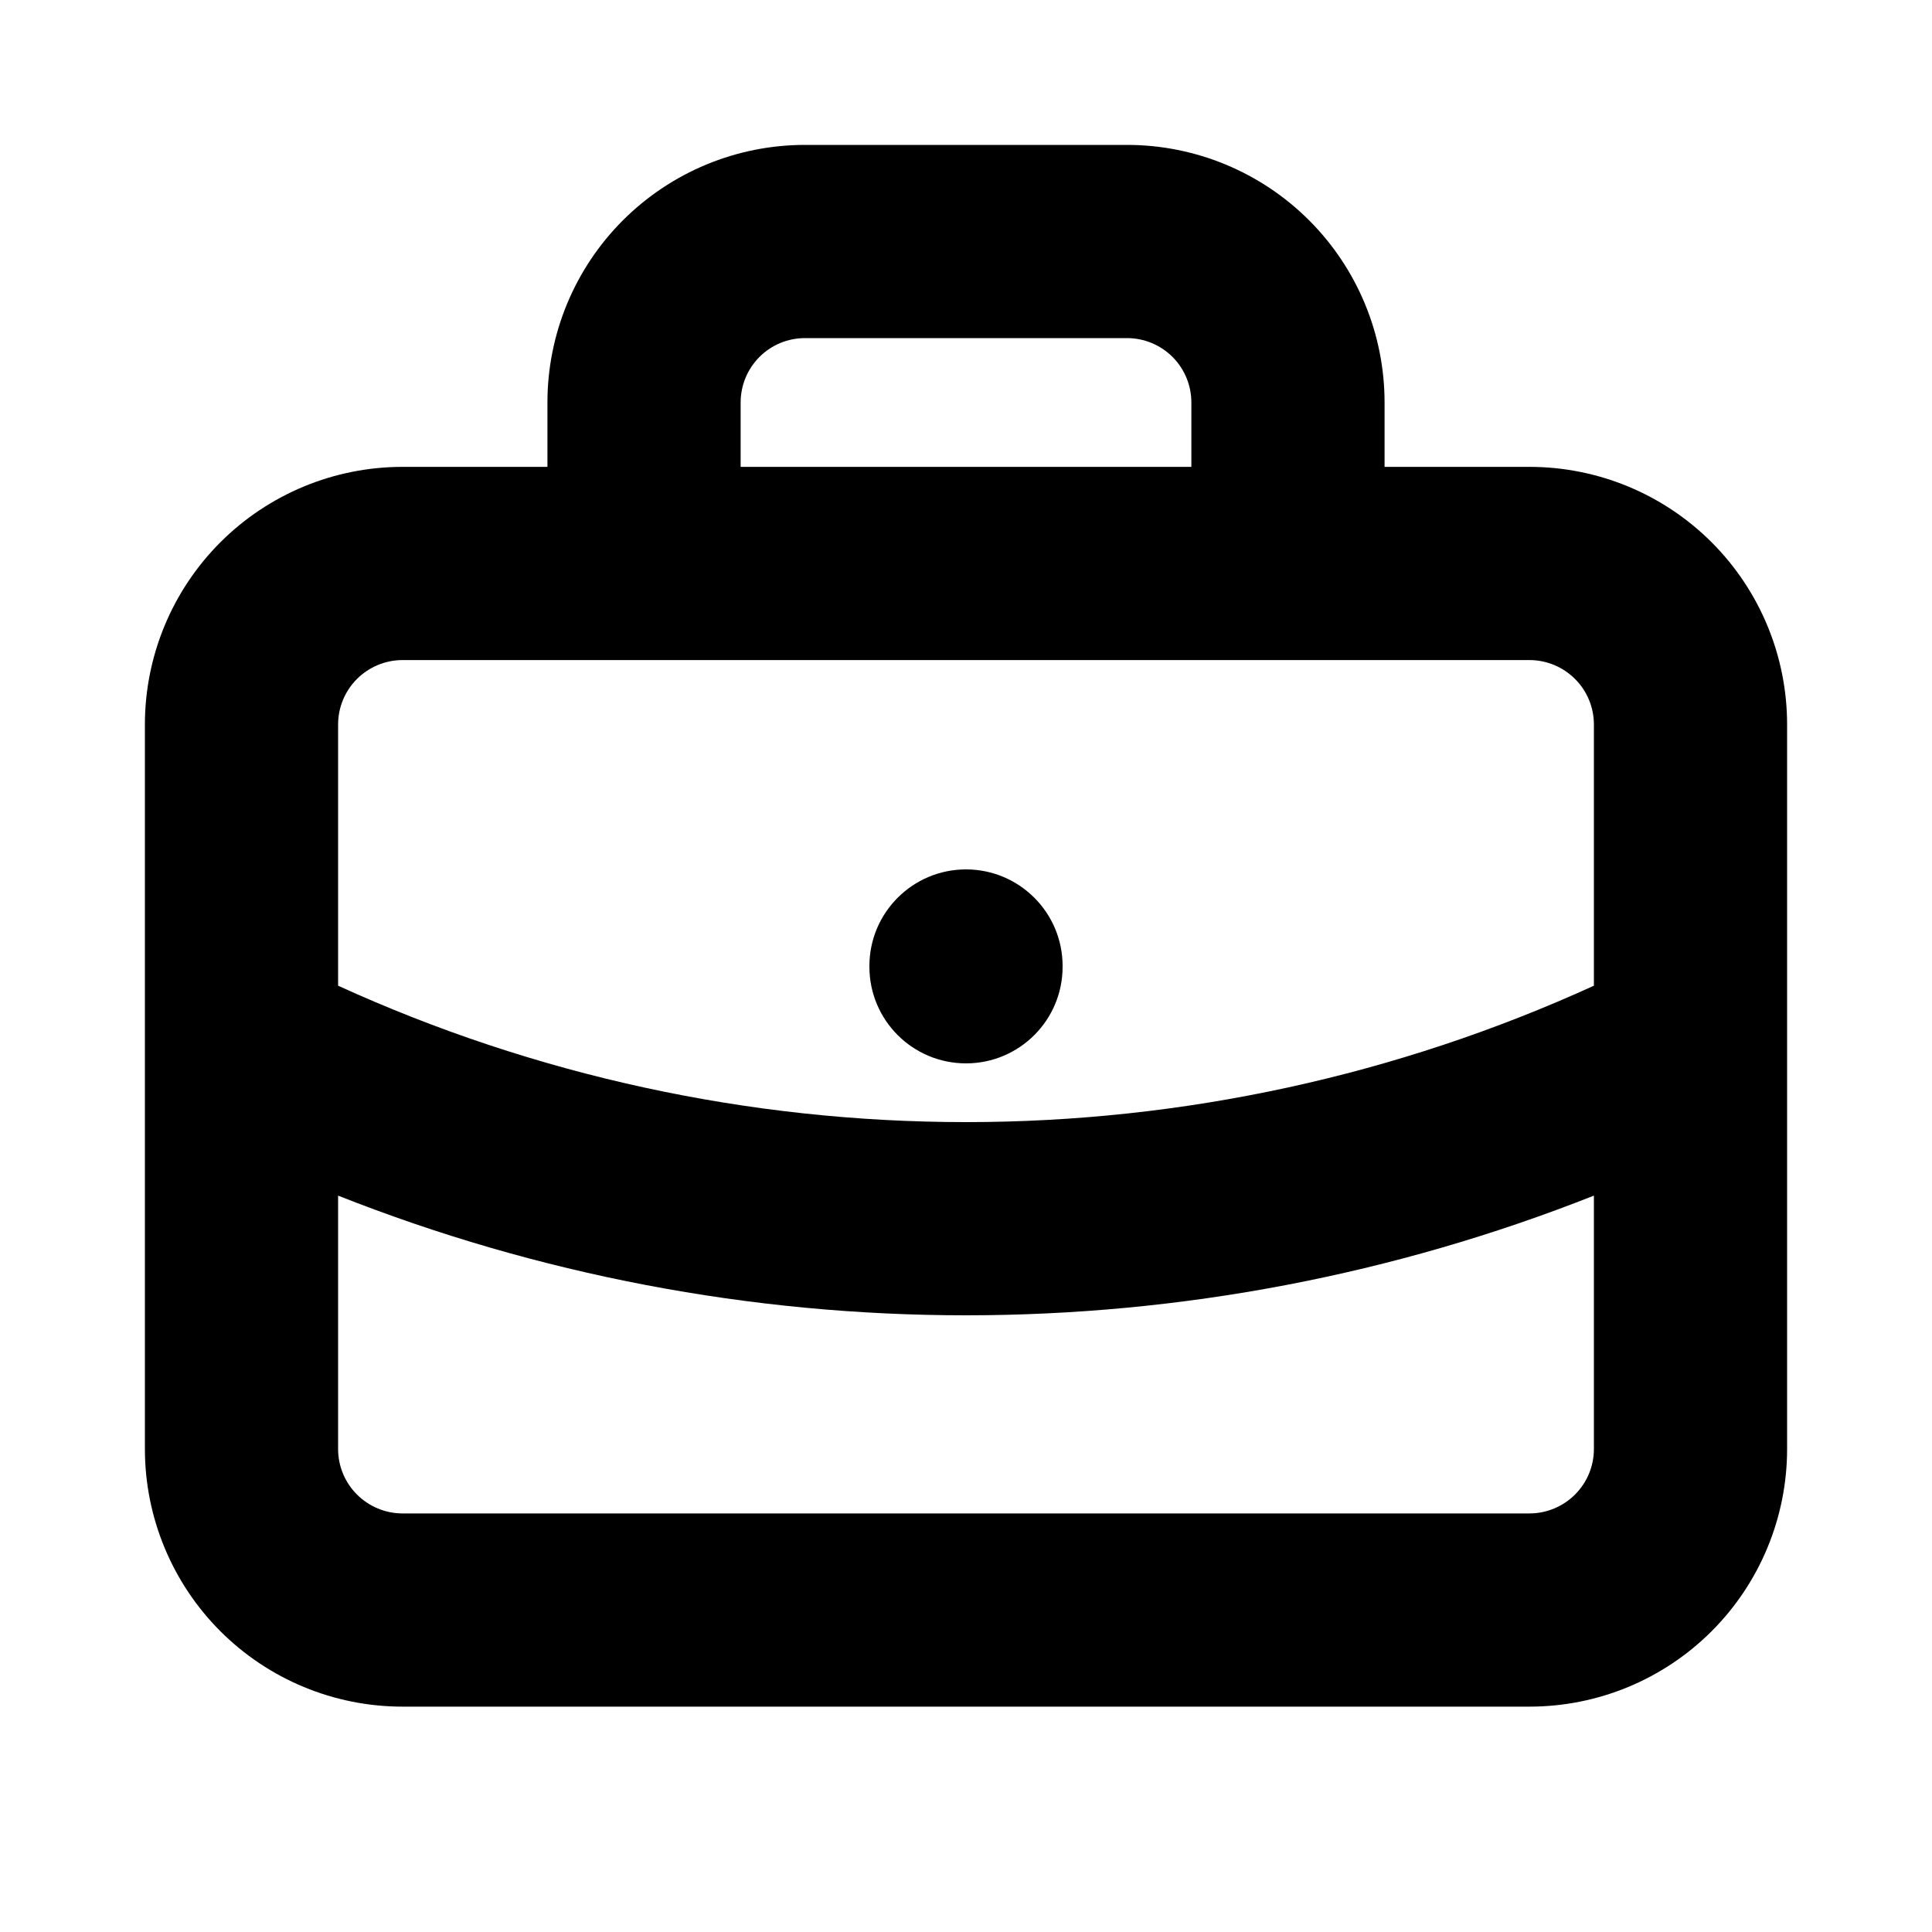 <svg width="20" height="20" viewBox="0 0 20 20" fill="none" xmlns="http://www.w3.org/2000/svg">
<path fill-rule="evenodd" clip-rule="evenodd" d="M8.333 3.5C8.156 3.5 7.987 3.57 7.862 3.695C7.737 3.82 7.667 3.99 7.667 4.167V4.833H12.333V4.167C12.333 3.99 12.263 3.82 12.138 3.695C12.013 3.57 11.843 3.5 11.667 3.5H8.333ZM14.333 4.833V4.167C14.333 3.459 14.052 2.781 13.552 2.281C13.052 1.781 12.374 1.5 11.667 1.5H8.333C7.626 1.5 6.948 1.781 6.448 2.281C5.948 2.781 5.667 3.459 5.667 4.167V4.833H4.167C3.459 4.833 2.781 5.114 2.281 5.614C1.781 6.114 1.5 6.793 1.5 7.5V10.812C1.5 10.826 1.5 10.839 1.5 10.853V15C1.5 15.707 1.781 16.386 2.281 16.886C2.781 17.386 3.459 17.667 4.167 17.667H15.833C16.541 17.667 17.219 17.386 17.719 16.886C18.219 16.386 18.5 15.707 18.5 15V10.853C18.5 10.839 18.5 10.826 18.5 10.812V7.5C18.5 6.793 18.219 6.114 17.719 5.614C17.219 5.114 16.541 4.833 15.833 4.833H14.333ZM4.167 6.833C3.99 6.833 3.82 6.904 3.695 7.029C3.57 7.154 3.5 7.323 3.5 7.5V10.204C5.538 11.134 7.755 11.616 10 11.616C12.245 11.616 14.461 11.134 16.5 10.204V7.5C16.5 7.323 16.43 7.154 16.305 7.029C16.18 6.904 16.01 6.833 15.833 6.833H4.167ZM16.5 12.377C14.435 13.194 12.23 13.616 10 13.616C7.77 13.616 5.565 13.194 3.5 12.377V15C3.5 15.177 3.57 15.346 3.695 15.471C3.82 15.596 3.99 15.667 4.167 15.667H15.833C16.01 15.667 16.18 15.596 16.305 15.471C16.43 15.346 16.5 15.177 16.5 15V12.377ZM10 9C10.552 9 11 9.448 11 10V10.008C11 10.561 10.552 11.008 10 11.008C9.448 11.008 9 10.561 9 10.008V10C9 9.448 9.448 9 10 9Z" fill="black"/>
</svg>

